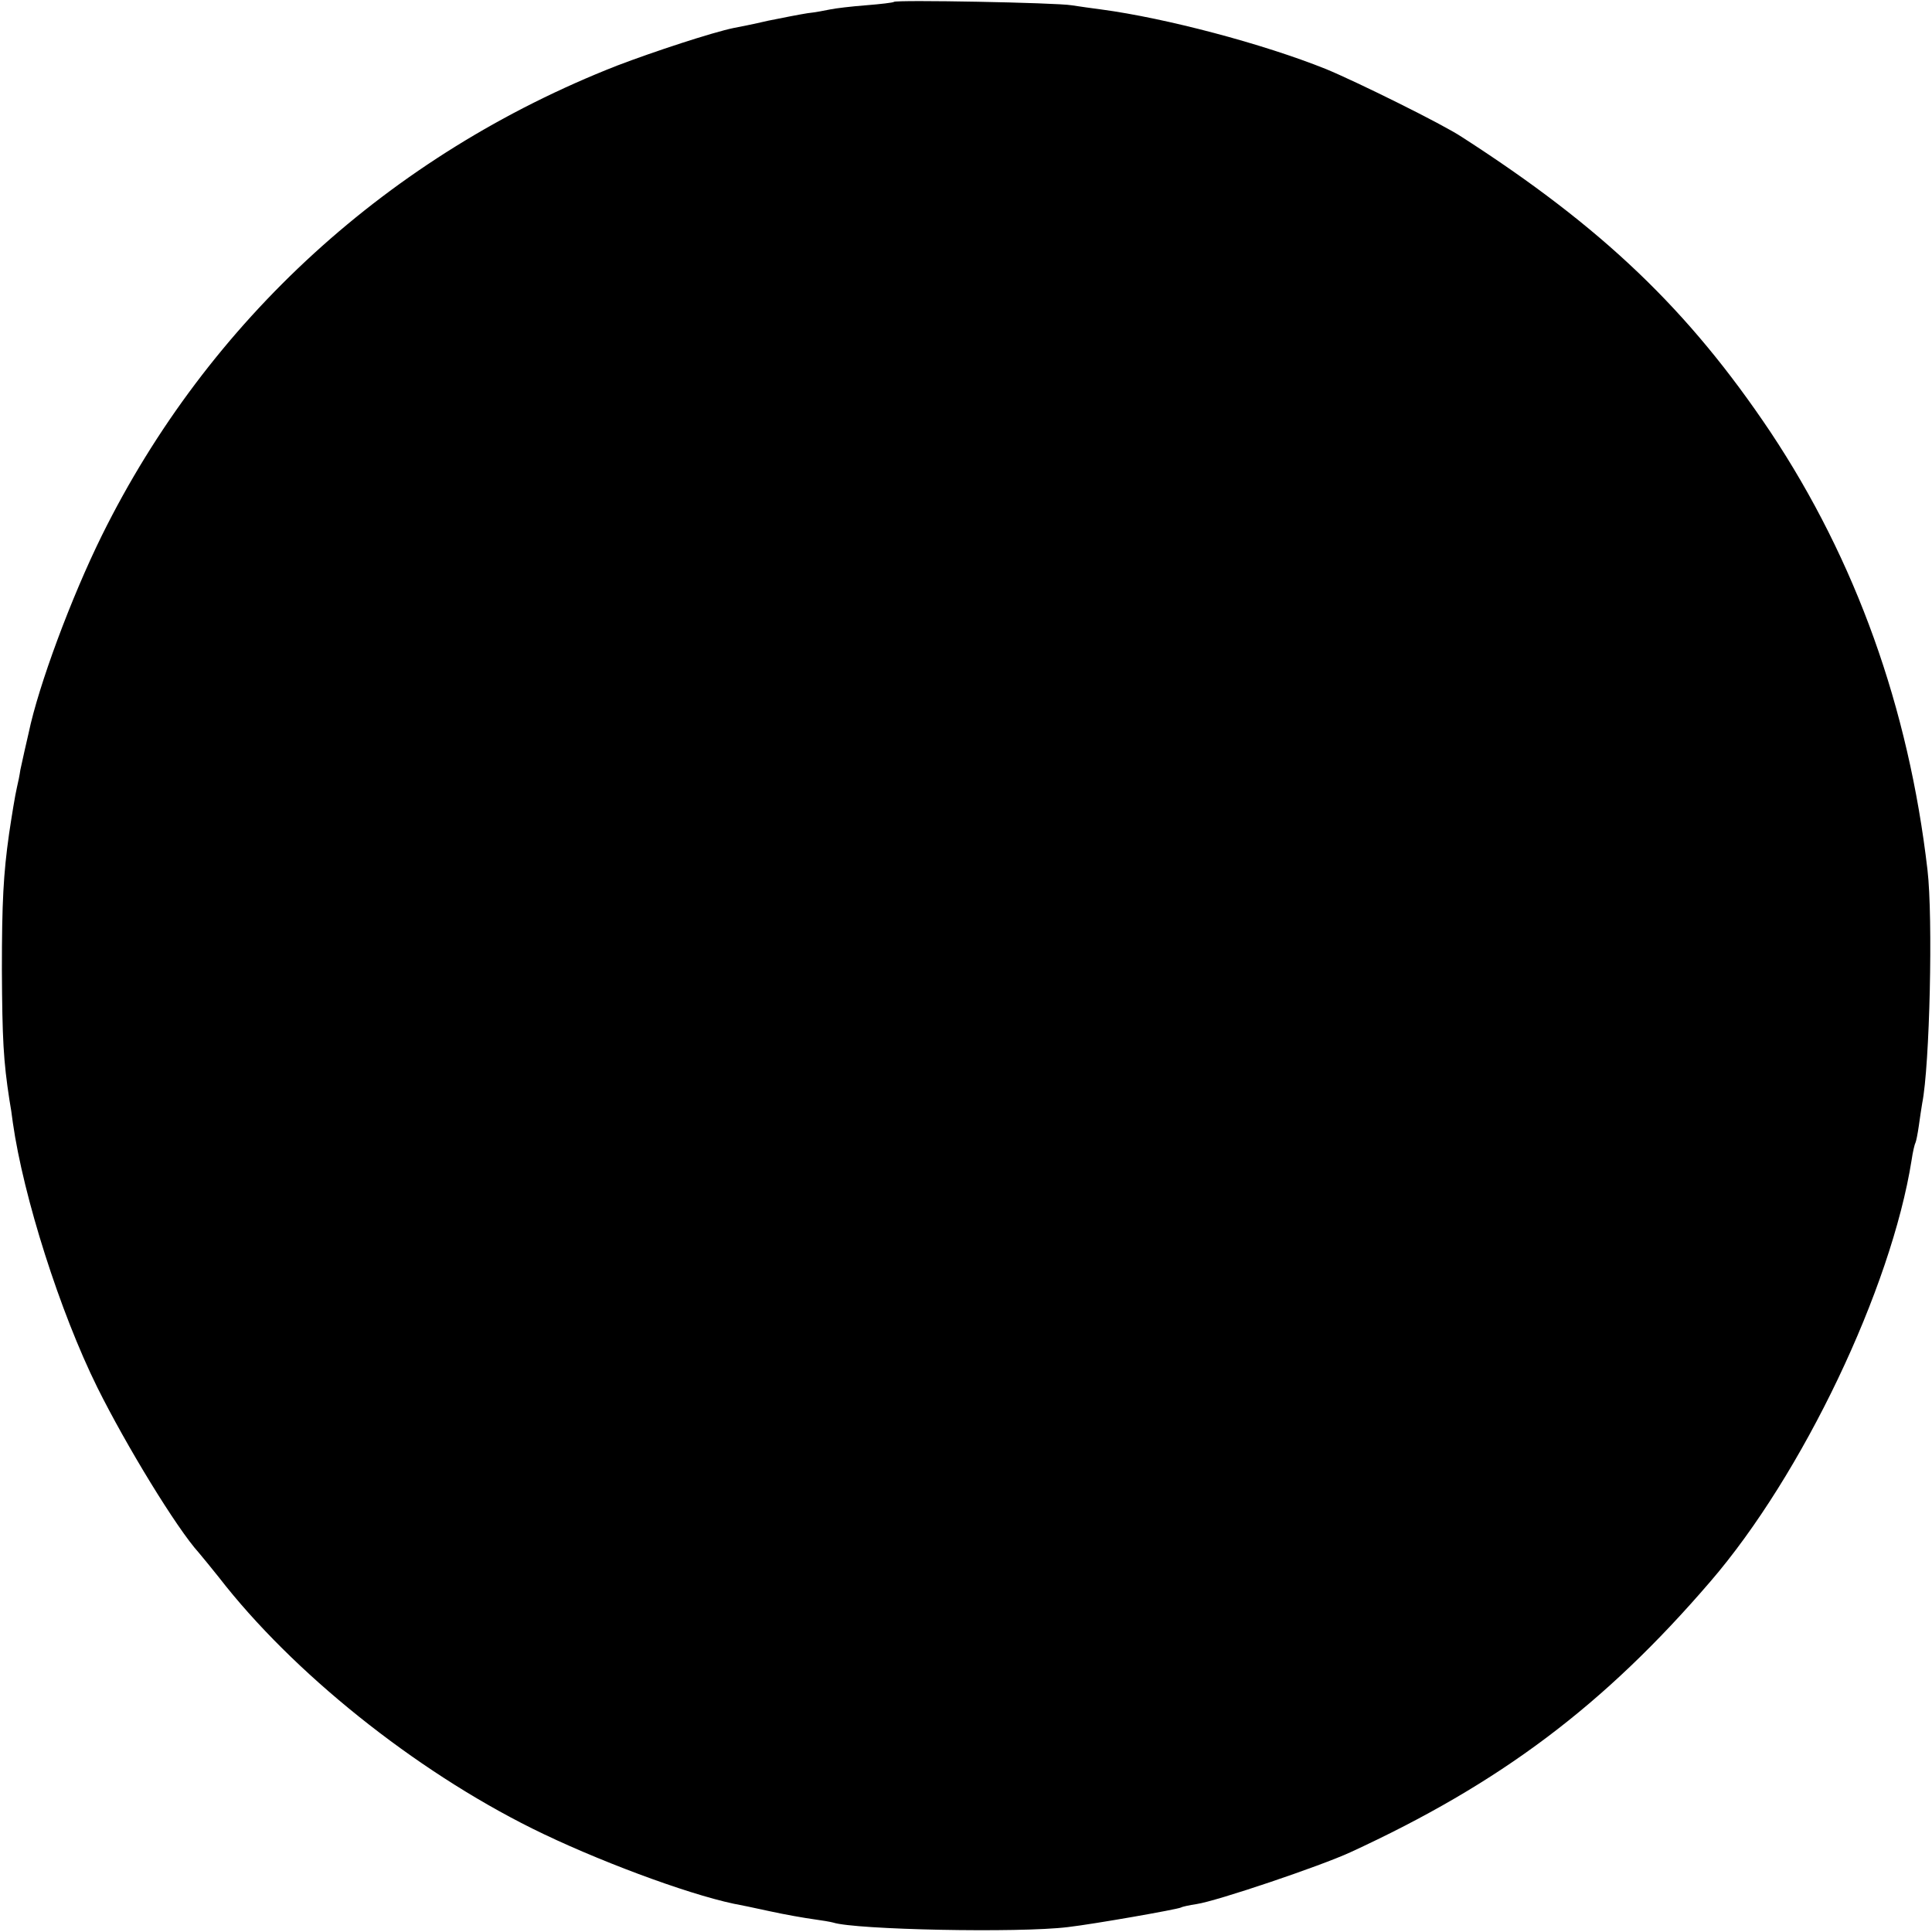 <?xml version="1.0" standalone="no"?>
<!DOCTYPE svg PUBLIC "-//W3C//DTD SVG 20010904//EN"
 "http://www.w3.org/TR/2001/REC-SVG-20010904/DTD/svg10.dtd">
<svg version="1.0" xmlns="http://www.w3.org/2000/svg"
 width="512pt" height="512pt" viewBox="0 0 512 512"
 preserveAspectRatio="xMidYMid meet">
<g transform="translate(0,512) scale(0.1,-0.1)"
fill="#000000" stroke="none">
<path d="M2369 5115 c-2 -2 -36 -6 -74 -9 -39 -3 -81 -8 -95 -11 -14 -3 -41
-8 -60 -10 -19 -3 -66 -12 -105 -20 -38 -9 -79 -17 -90 -19 -58 -12 -213 -63
-310 -100 -602 -236 -1083 -675 -1365 -1245 -81 -164 -168 -398 -194 -523 -3
-13 -8 -34 -11 -48 -3 -14 -8 -36 -11 -50 -2 -14 -6 -34 -9 -46 -5 -21 -14
-77 -21 -124 -15 -106 -19 -181 -19 -360 1 -184 4 -241 20 -345 3 -16 7 -43 9
-60 28 -197 125 -502 224 -702 76 -153 210 -373 269 -438 10 -12 34 -41 53
-65 195 -252 517 -510 831 -666 165 -82 406 -172 533 -199 12 -2 55 -11 96
-20 41 -9 93 -18 115 -21 22 -3 46 -7 53 -9 58 -19 492 -28 622 -12 69 8 291
47 300 52 3 2 21 6 41 9 54 8 329 101 407 137 398 183 673 390 954 717 245
284 480 777 534 1118 3 21 8 42 10 45 2 4 6 24 9 45 3 22 7 48 9 60 20 99 29
492 14 619 -50 430 -190 820 -416 1160 -217 324 -445 542 -818 782 -51 34
-280 147 -360 180 -167 67 -424 135 -596 158 -23 3 -59 8 -78 11 -40 7 -466
15 -471 9z"/>
</g>
</svg>
